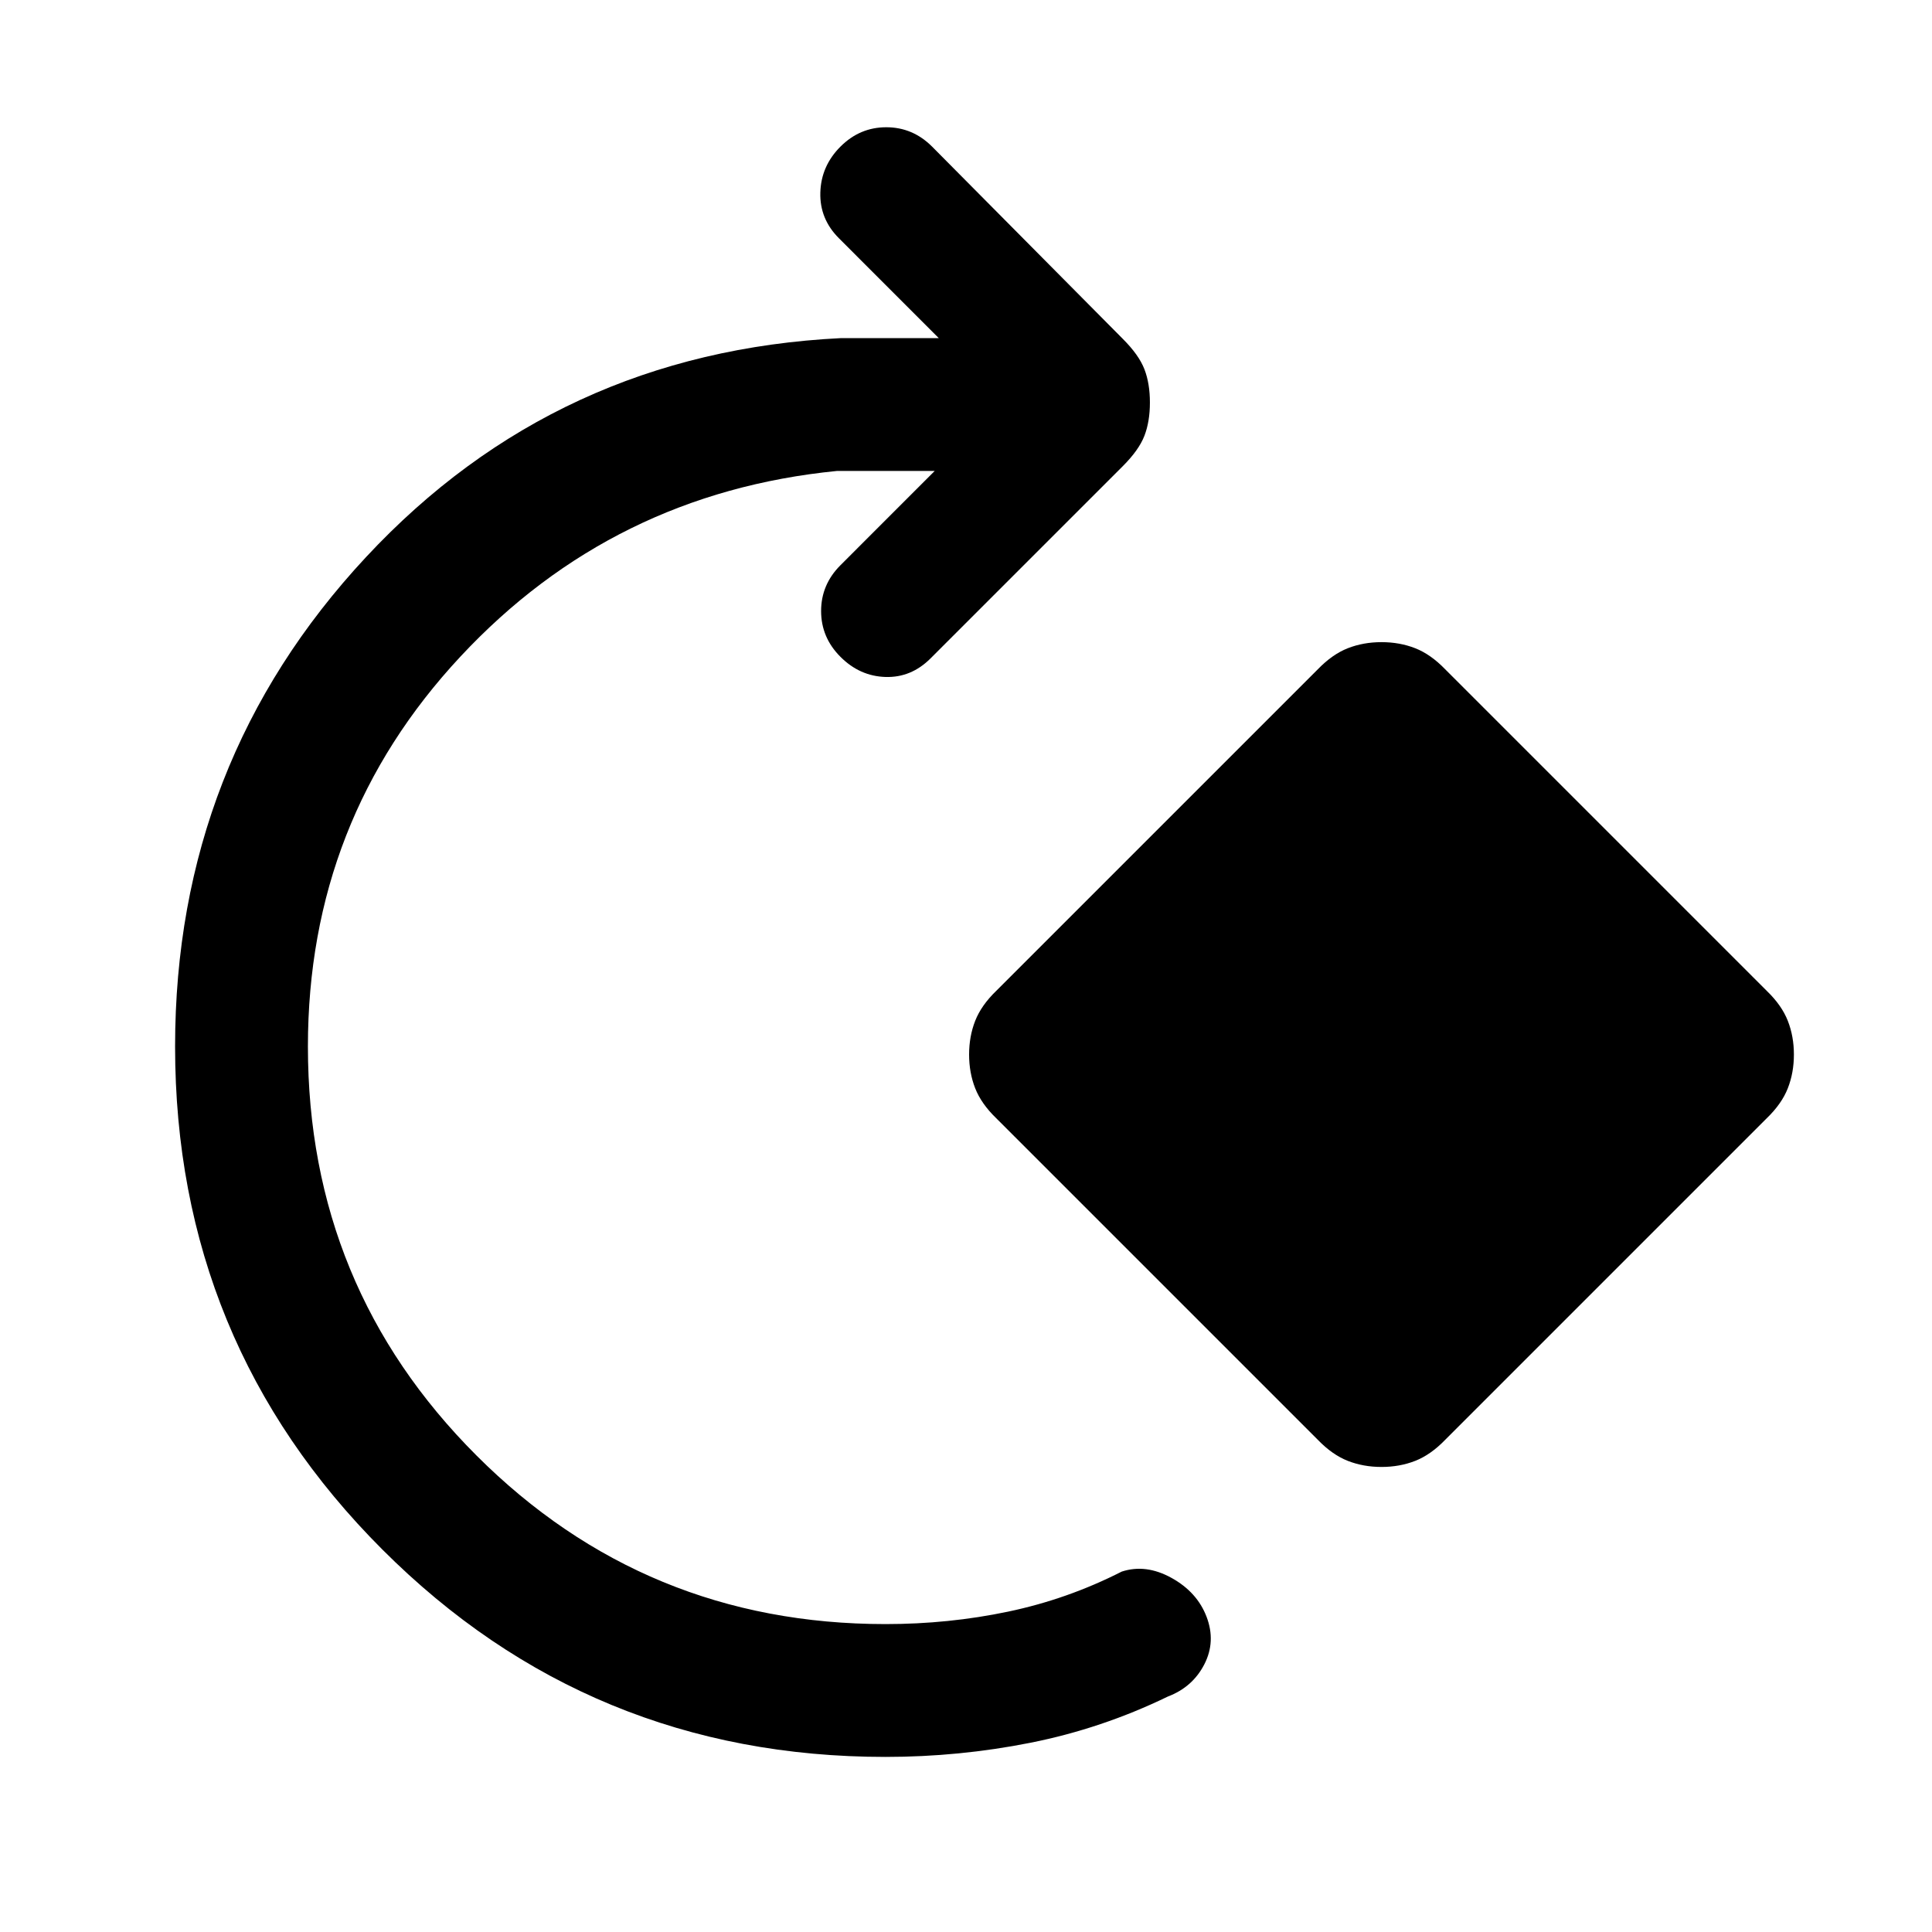 <svg xmlns="http://www.w3.org/2000/svg" height="24" viewBox="0 -960 960 960" width="24"><path d="M440-87q-146.96 0-249.98-103.02Q87-293.04 87-440q0-141.31 94.85-243.15Q276.69-785 418-792h48.46l-49.61-49.62q-9.62-9.61-9.23-22.76.38-13.16 10-22.77 9.61-9.62 22.76-9.62 13.16 0 22.77 9.62l94.77 95.53q8 8 10.73 15.08 2.73 7.08 2.73 16.54 0 9.46-2.73 16.54-2.73 7.08-10.73 15.08l-95.54 95.53q-9.61 9.62-22.38 9.23-12.77-.38-22.38-10-9.62-9.61-9.62-22.76 0-13.16 9.62-22.77L464.46-726H416q-111.46 11-187.23 92.27T153-440q0 119.46 83.77 203.23T440-153q31.4 0 60.93-6.19t56.45-19.89q11.98-3.92 24.72 3.12 12.75 7.04 17.44 19.34 4.69 12.31-1.12 23.62-5.8 11.31-18.11 16-32.85 15.92-68.26 22.96Q476.64-87 440-87Zm214.85-157.54L495-404.38q-7.41-7.16-10.44-14.88-3.02-7.71-3.02-16.74 0-9.03 3.02-16.74 3.03-7.72 10.44-14.88l159.85-159.84q7.16-7.41 14.87-10.44 7.71-3.02 16.74-3.02 9.03 0 16.75 3.02 7.71 3.03 14.87 10.44l159.84 159.84q7.42 7.16 10.44 14.88 3.02 7.71 3.02 16.74 0 9.03-3.02 16.74-3.02 7.72-10.44 14.88L718.08-244.54q-7.16 7.41-14.87 10.44-7.72 3.02-16.75 3.02-9.03 0-16.74-3.02-7.71-3.03-14.87-10.44Z"/></svg>
